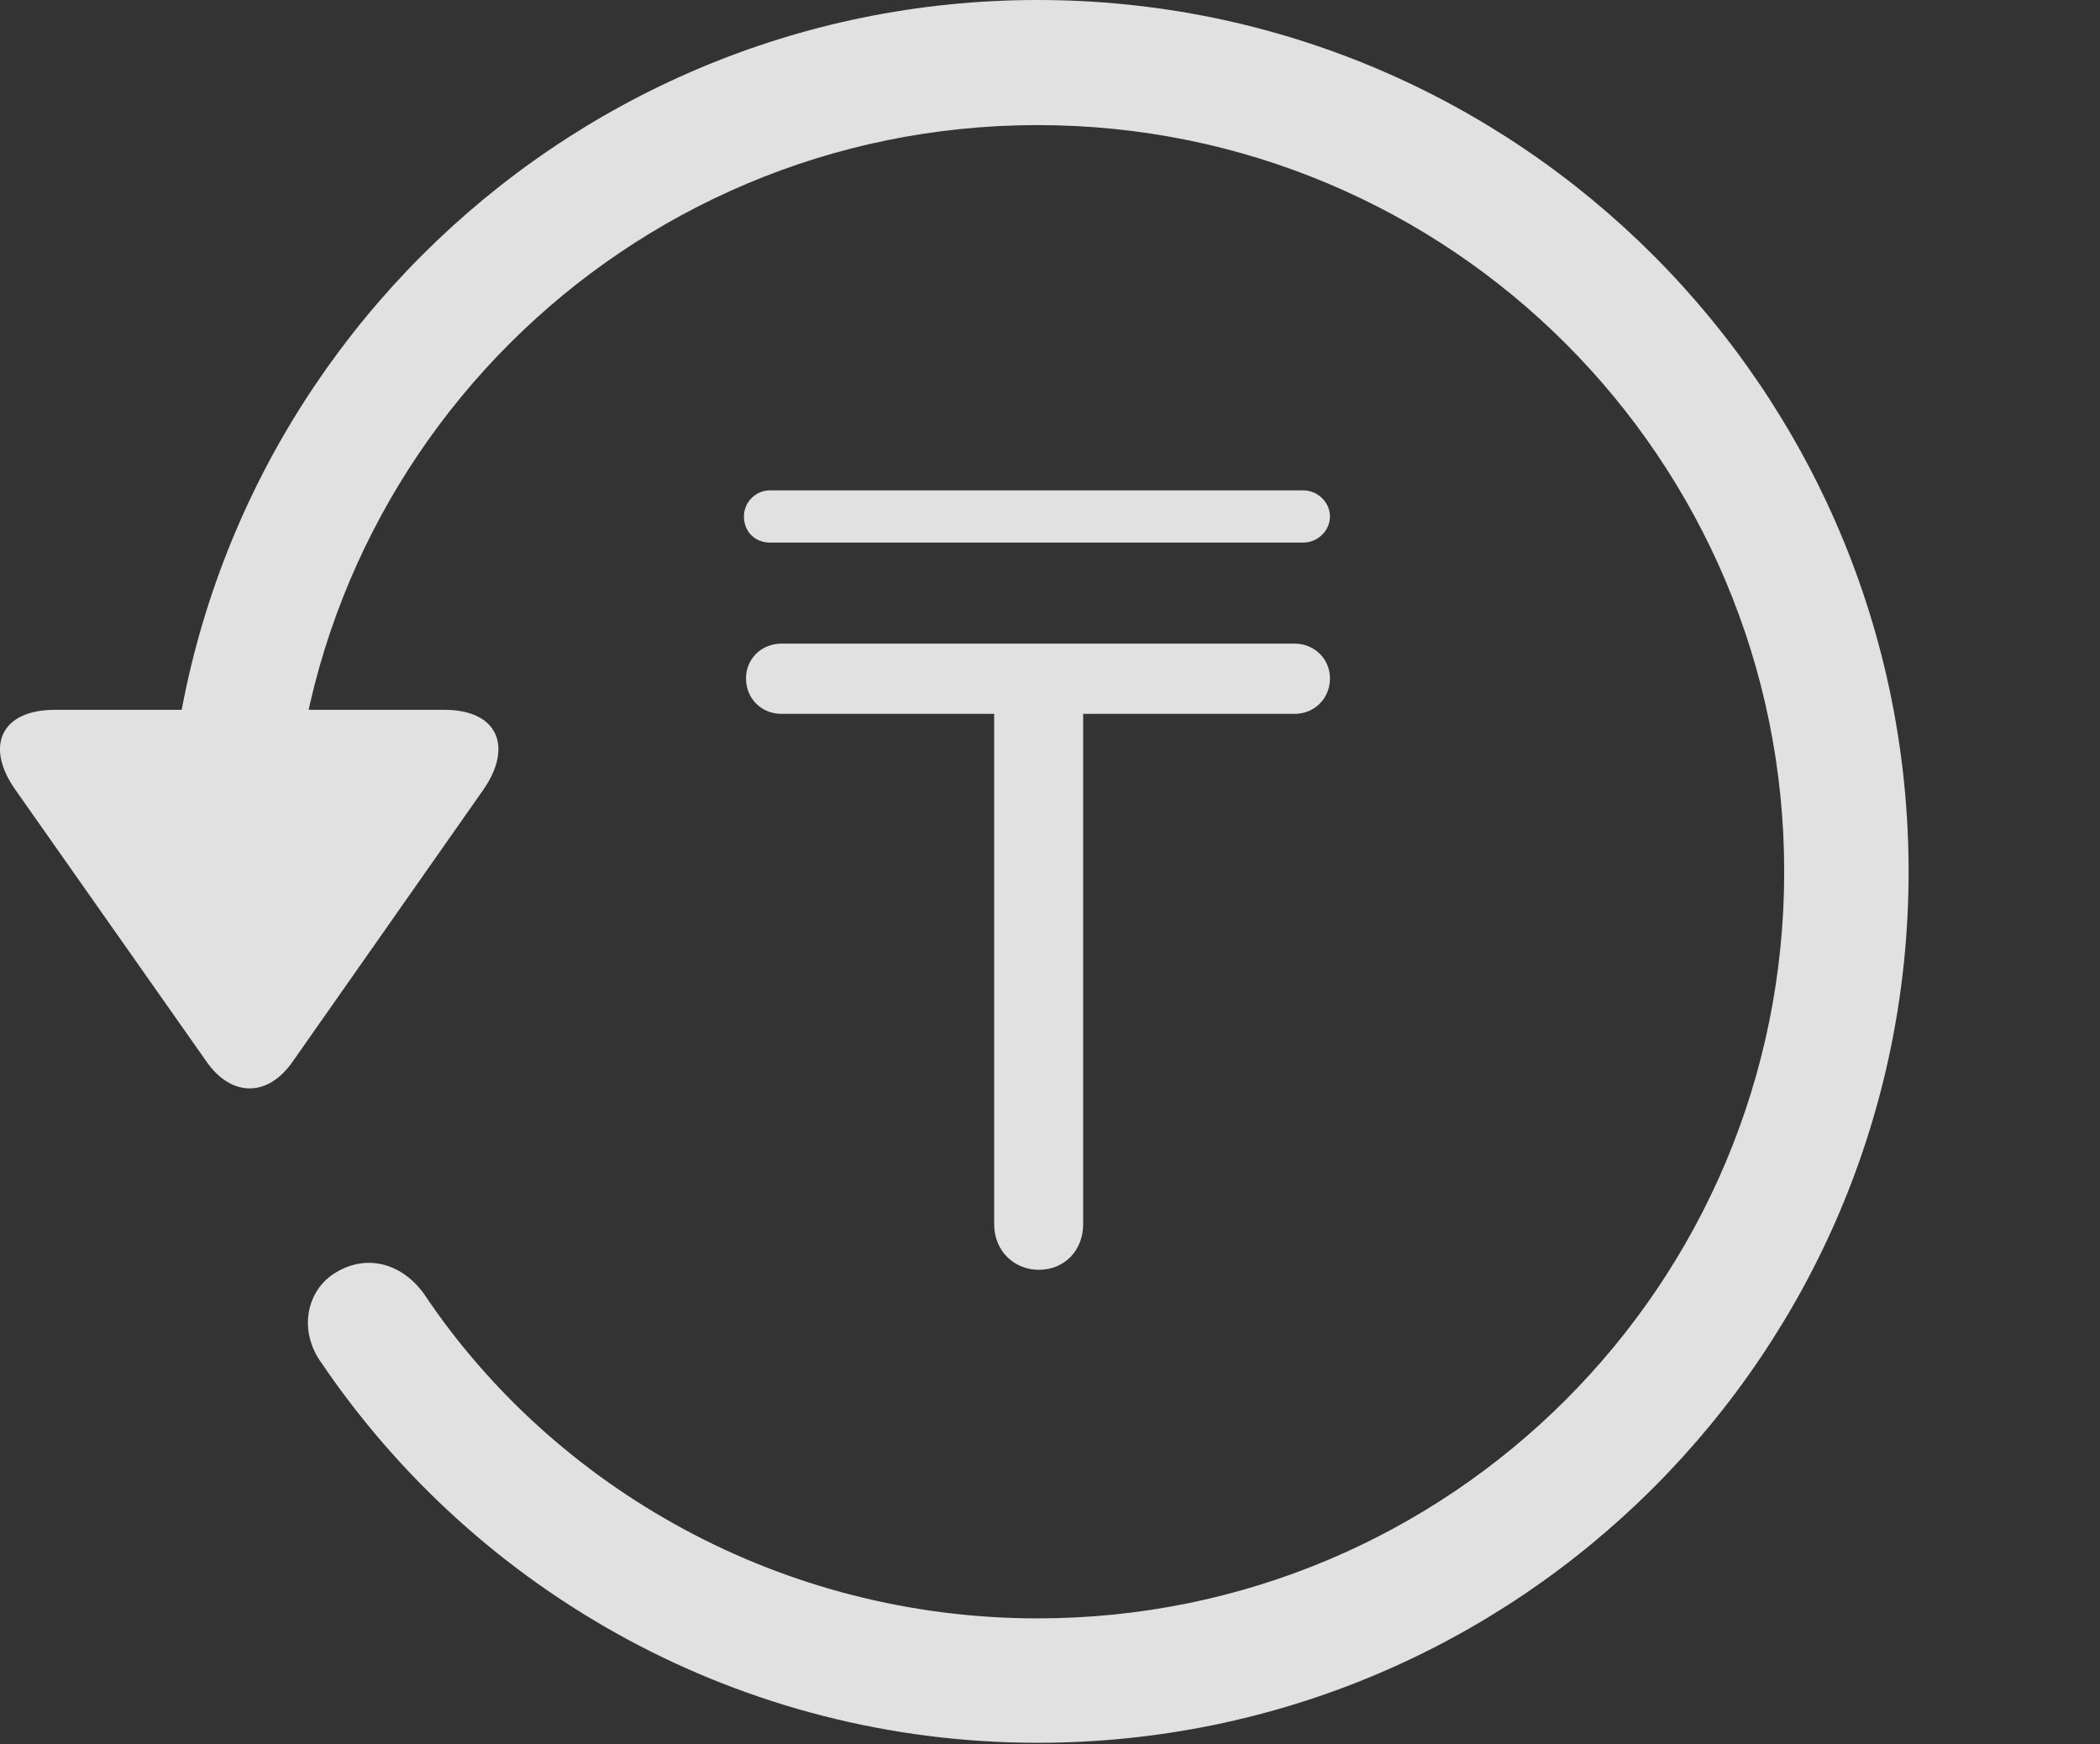 <?xml version="1.0" encoding="UTF-8"?>
<!--Generator: Apple Native CoreSVG 326-->
<!DOCTYPE svg
PUBLIC "-//W3C//DTD SVG 1.1//EN"
       "http://www.w3.org/Graphics/SVG/1.1/DTD/svg11.dtd">
<svg version="1.1" xmlns="http://www.w3.org/2000/svg" xmlns:xlink="http://www.w3.org/1999/xlink" viewBox="0 0 30.656 25.459">
 <rect x="0" y="0" width="30.656" height="25.459" fill="#333333" stroke="none"/>
 <g>
  <rect height="25.459" opacity="0" width="30.656" x="0" y="0"/>
  <path d="M15.148 25.439C22.169 25.439 27.862 19.746 27.862 12.725C27.862 5.703 22.169 0 15.148 0C8.126 0 2.433 5.703 2.433 12.725L4.249 12.725C4.249 6.699 9.122 1.826 15.148 1.826C21.173 1.826 26.046 6.699 26.046 12.725C26.046 18.75 21.173 23.623 15.148 23.623C11.417 23.623 8.087 21.729 6.183 18.877C5.86 18.438 5.353 18.301 4.903 18.574C4.474 18.828 4.347 19.424 4.698 19.902C6.974 23.252 10.821 25.439 15.148 25.439ZM0.802 10.361C0.001 10.361-0.224 10.908 0.235 11.543L3.009 15.488C3.38 16.025 3.917 16.016 4.278 15.488L7.052 11.533C7.491 10.908 7.276 10.361 6.485 10.361Z" fill="white" fill-opacity="0.85"/>
  <path d="M15.167 18.535C15.538 18.535 15.812 18.252 15.812 17.871L15.812 10.42L18.898 10.42C19.19 10.42 19.415 10.195 19.415 9.902C19.415 9.619 19.19 9.395 18.898 9.395L11.407 9.395C11.114 9.395 10.89 9.619 10.89 9.902C10.89 10.195 11.114 10.42 11.407 10.42L14.513 10.42L14.513 17.871C14.513 18.252 14.796 18.535 15.167 18.535ZM10.86 7.539C10.86 7.764 11.026 7.92 11.241 7.92L19.024 7.92C19.239 7.92 19.415 7.744 19.415 7.539C19.415 7.334 19.239 7.158 19.024 7.158L11.241 7.158C11.026 7.158 10.86 7.334 10.86 7.539Z" fill="white" fill-opacity="0.85"/>
 </g>
</svg>
